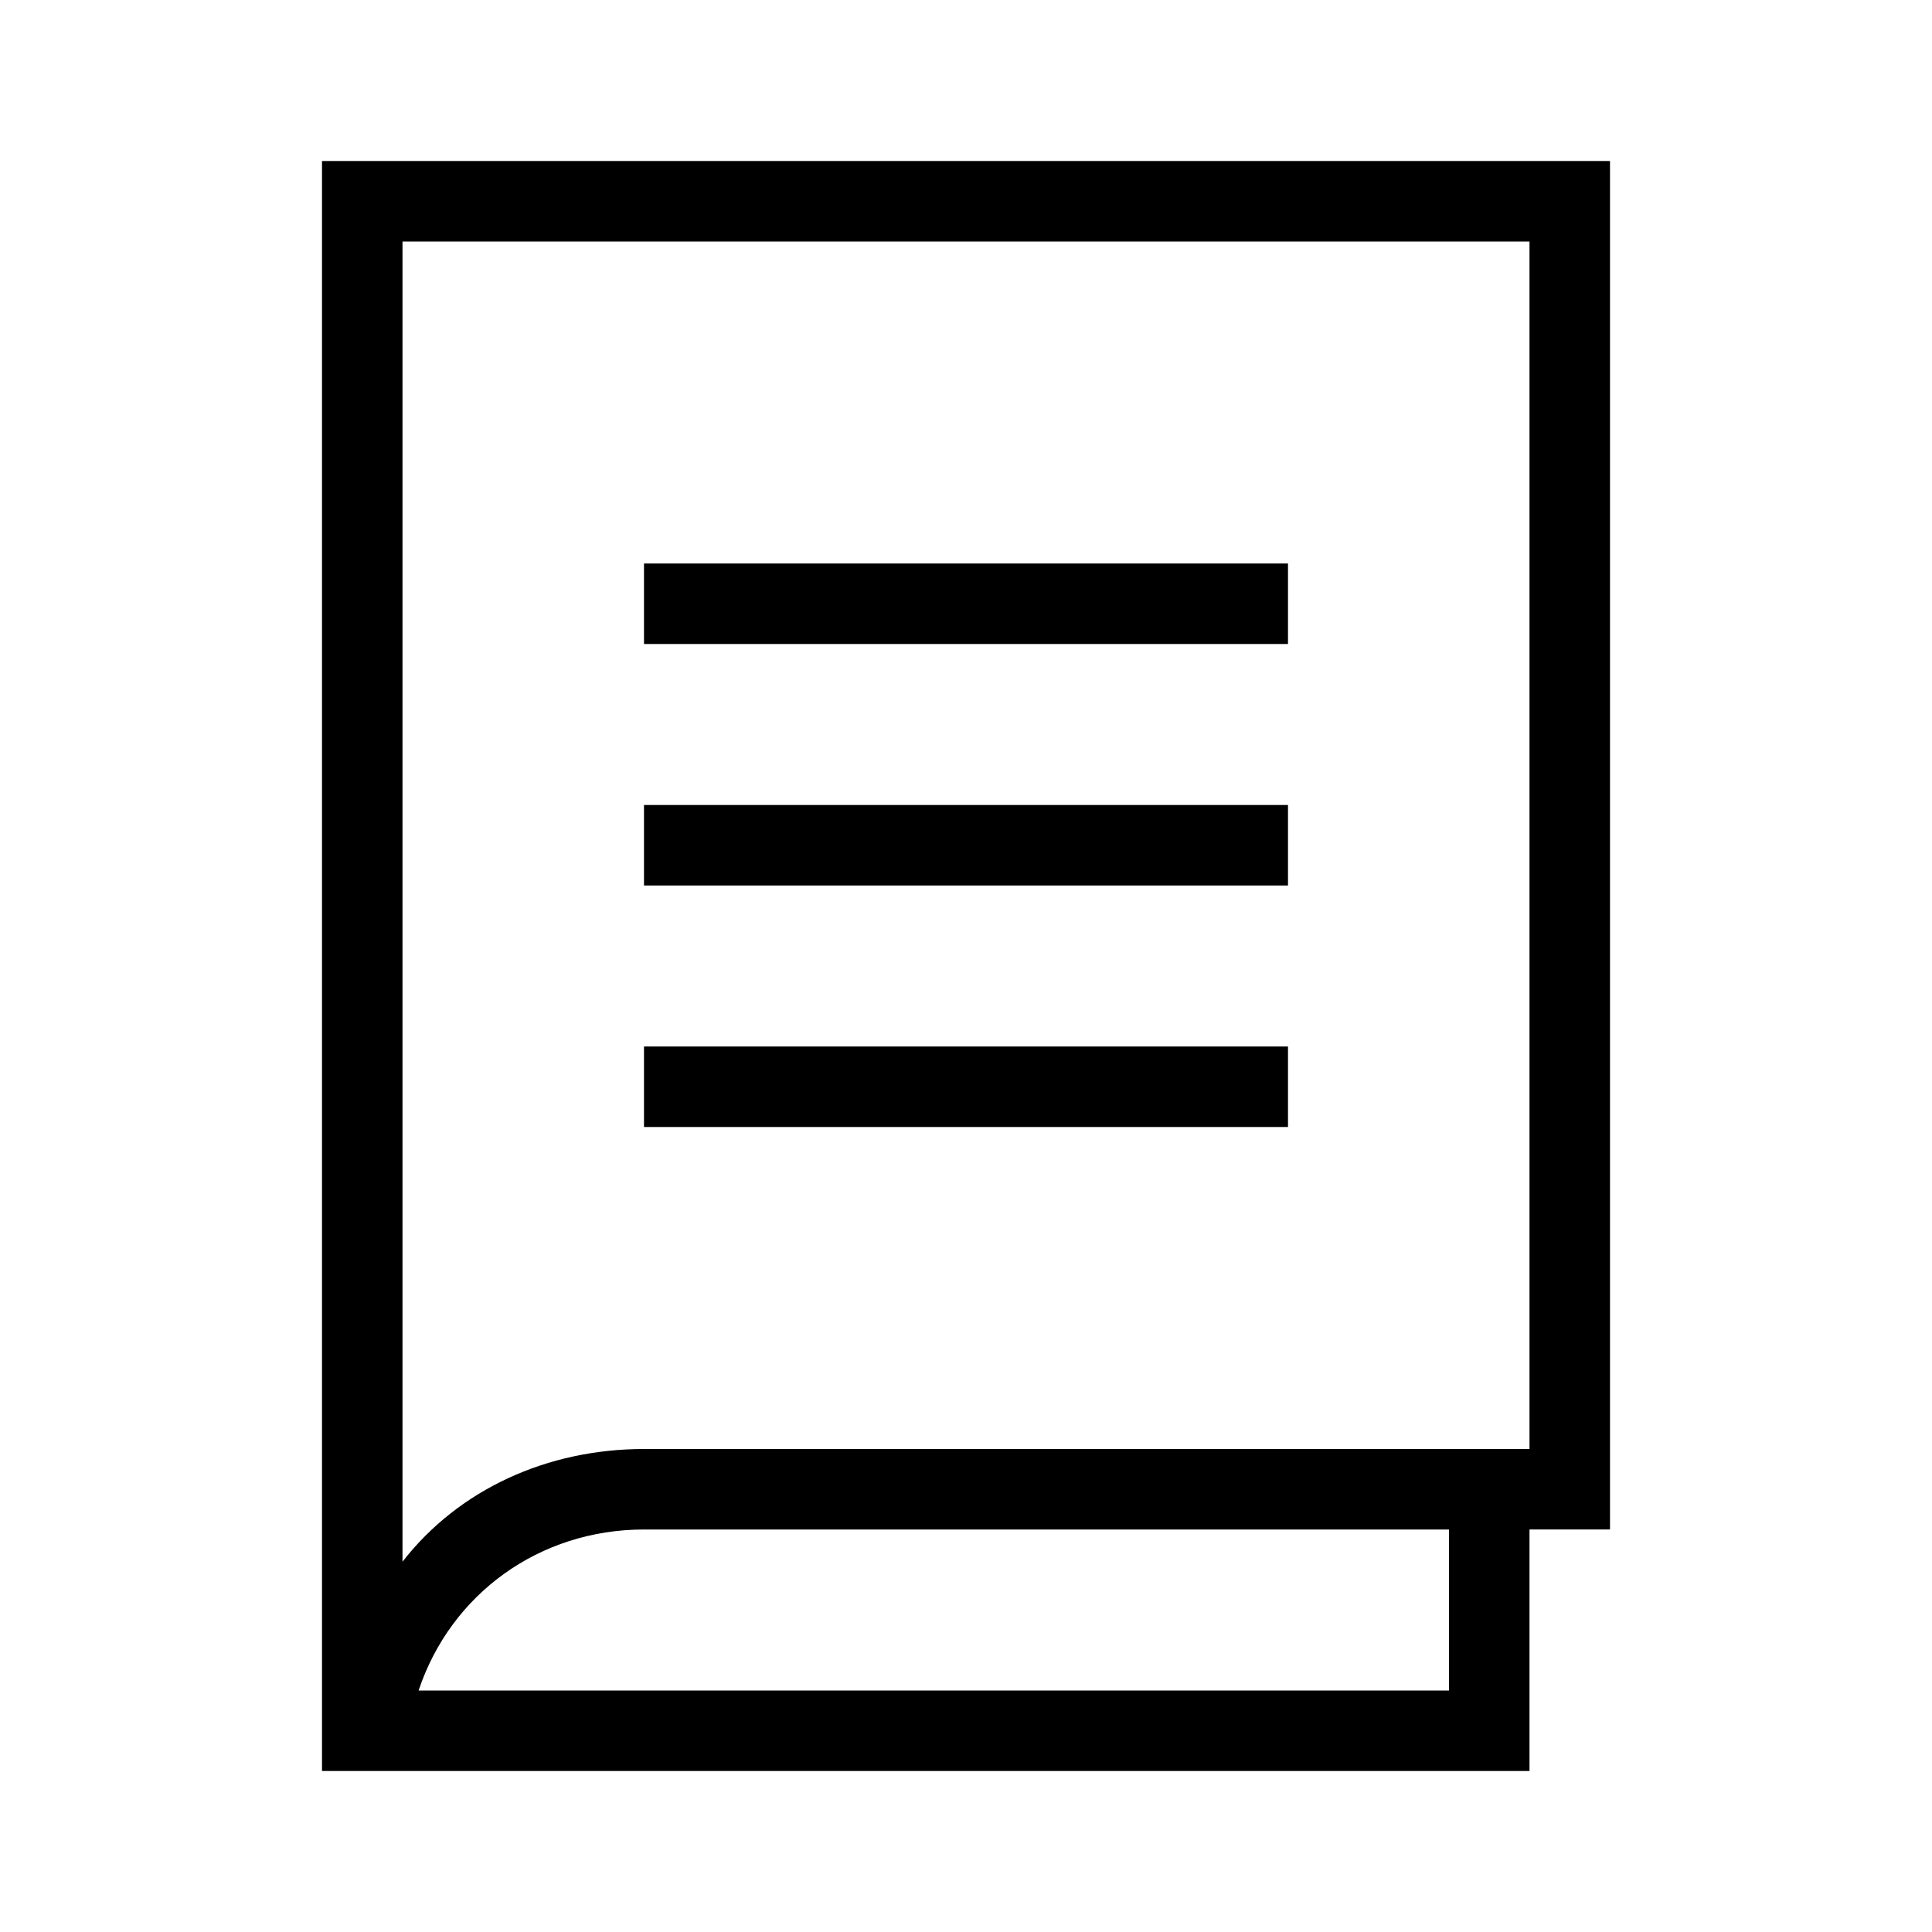 <?xml version="1.0" encoding="utf-8"?>
<!-- Generator: Adobe Illustrator 20.1.0, SVG Export Plug-In . SVG Version: 6.00 Build 0)  -->
<svg version="1.1" id="eds-icon--book_svg"
	 xmlns="http://www.w3.org/2000/svg" xmlns:xlink="http://www.w3.org/1999/xlink" x="0px" y="0px" viewBox="0 0 24 24"
	 enable-background="new 0 0 24 24" xml:space="preserve">
<path id="eds-icon--book_base" fill-rule="evenodd" clip-rule="evenodd" d="M20,2H4v20h15v-3h1V2z M18,21h-1h-1H5.2
	c0.4-1.2,1.5-2,2.8-2h5.5H18V21z M19,18h-1H8c-1.2,0-2.3,0.5-3,1.4V3h14V18z"/>
<rect id="eds-icon--book_line_2_" x="8" y="13" fill-rule="evenodd" clip-rule="evenodd" width="8" height="1"/>
<rect id="eds-icon--book_line" x="8" y="10" fill-rule="evenodd" clip-rule="evenodd" width="8" height="1"/>
<rect id="eds-icon--book_line_1_" x="8" y="7" fill-rule="evenodd" clip-rule="evenodd" width="8" height="1"/>
</svg>

